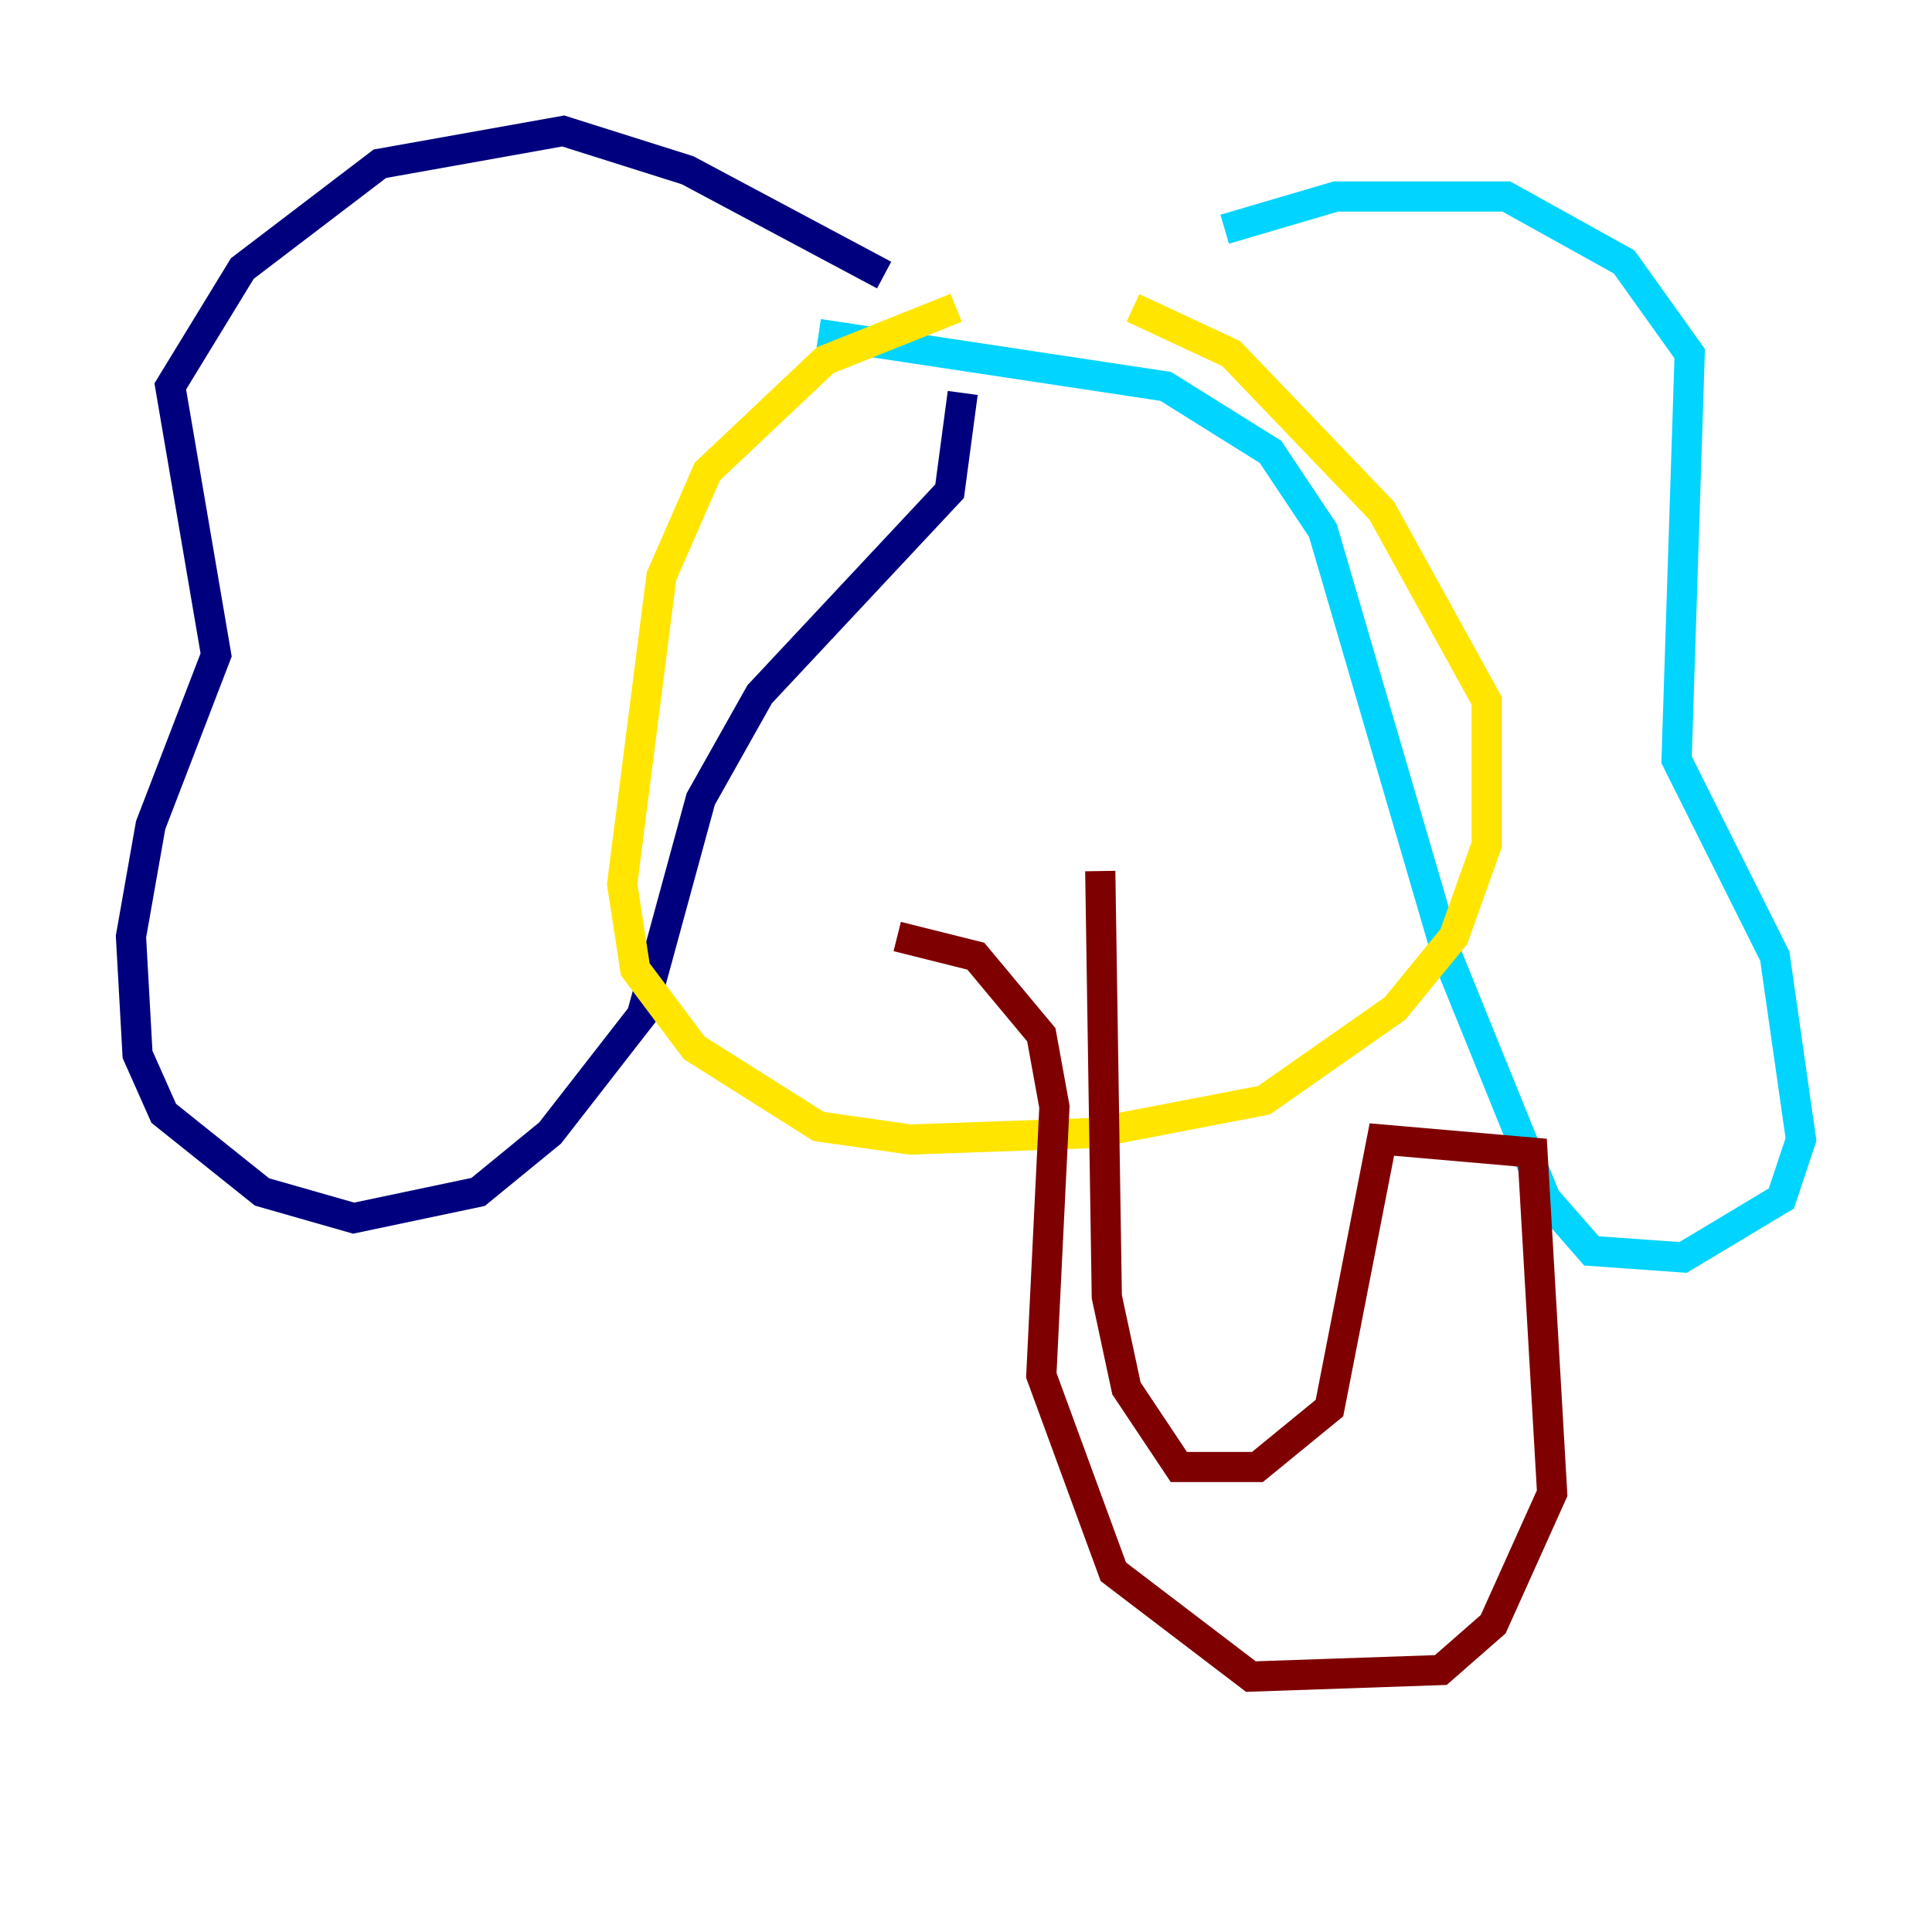 <?xml version="1.0" encoding="utf-8" ?>
<svg baseProfile="tiny" height="128" version="1.2" viewBox="0,0,128,128" width="128" xmlns="http://www.w3.org/2000/svg" xmlns:ev="http://www.w3.org/2001/xml-events" xmlns:xlink="http://www.w3.org/1999/xlink"><defs /><polyline fill="none" points="58.576,18.224 45.559,11.281 37.315,8.678 25.166,10.848 16.054,17.79 11.281,25.6 14.319,43.39 9.98,54.671 8.678,62.047 9.112,69.858 10.848,73.763 17.356,78.969 23.43,80.705 31.675,78.969 36.447,75.064 42.522,67.254 46.427,52.936 50.332,45.993 62.915,32.542 63.783,26.034" stroke="#00007f" stroke-width="2" /><polyline fill="none" points="81.139,15.186 88.515,13.017 99.797,13.017 107.607,17.356 111.946,23.43 111.078,50.332 117.586,63.349 119.322,75.498 118.02,79.403 111.512,83.308 105.437,82.875 102.4,79.403 95.891,63.349 87.647,35.146 84.176,29.939 77.234,25.6 54.237,22.129" stroke="#00d4ff" stroke-width="2" /><polyline fill="none" points="63.349,20.393 54.671,23.864 46.861,31.241 43.824,38.183 41.22,58.576 42.088,64.217 45.993,69.424 54.237,74.63 60.312,75.498 72.461,75.064 83.742,72.895 92.42,66.82 96.325,62.047 98.495,55.973 98.495,46.427 91.552,33.844 81.573,23.43 75.064,20.393" stroke="#ffe500" stroke-width="2" /><polyline fill="none" points="59.444,62.047 64.651,63.349 68.99,68.556 69.858,73.329 68.99,91.119 73.763,104.136 82.875,111.078 95.458,110.644 98.929,107.607 102.834,98.929 101.532,76.366 91.552,75.498 88.081,93.288 83.308,97.193 78.102,97.193 74.63,91.986 73.329,85.912 72.895,57.709" stroke="#7f0000" stroke-width="2" /></svg>